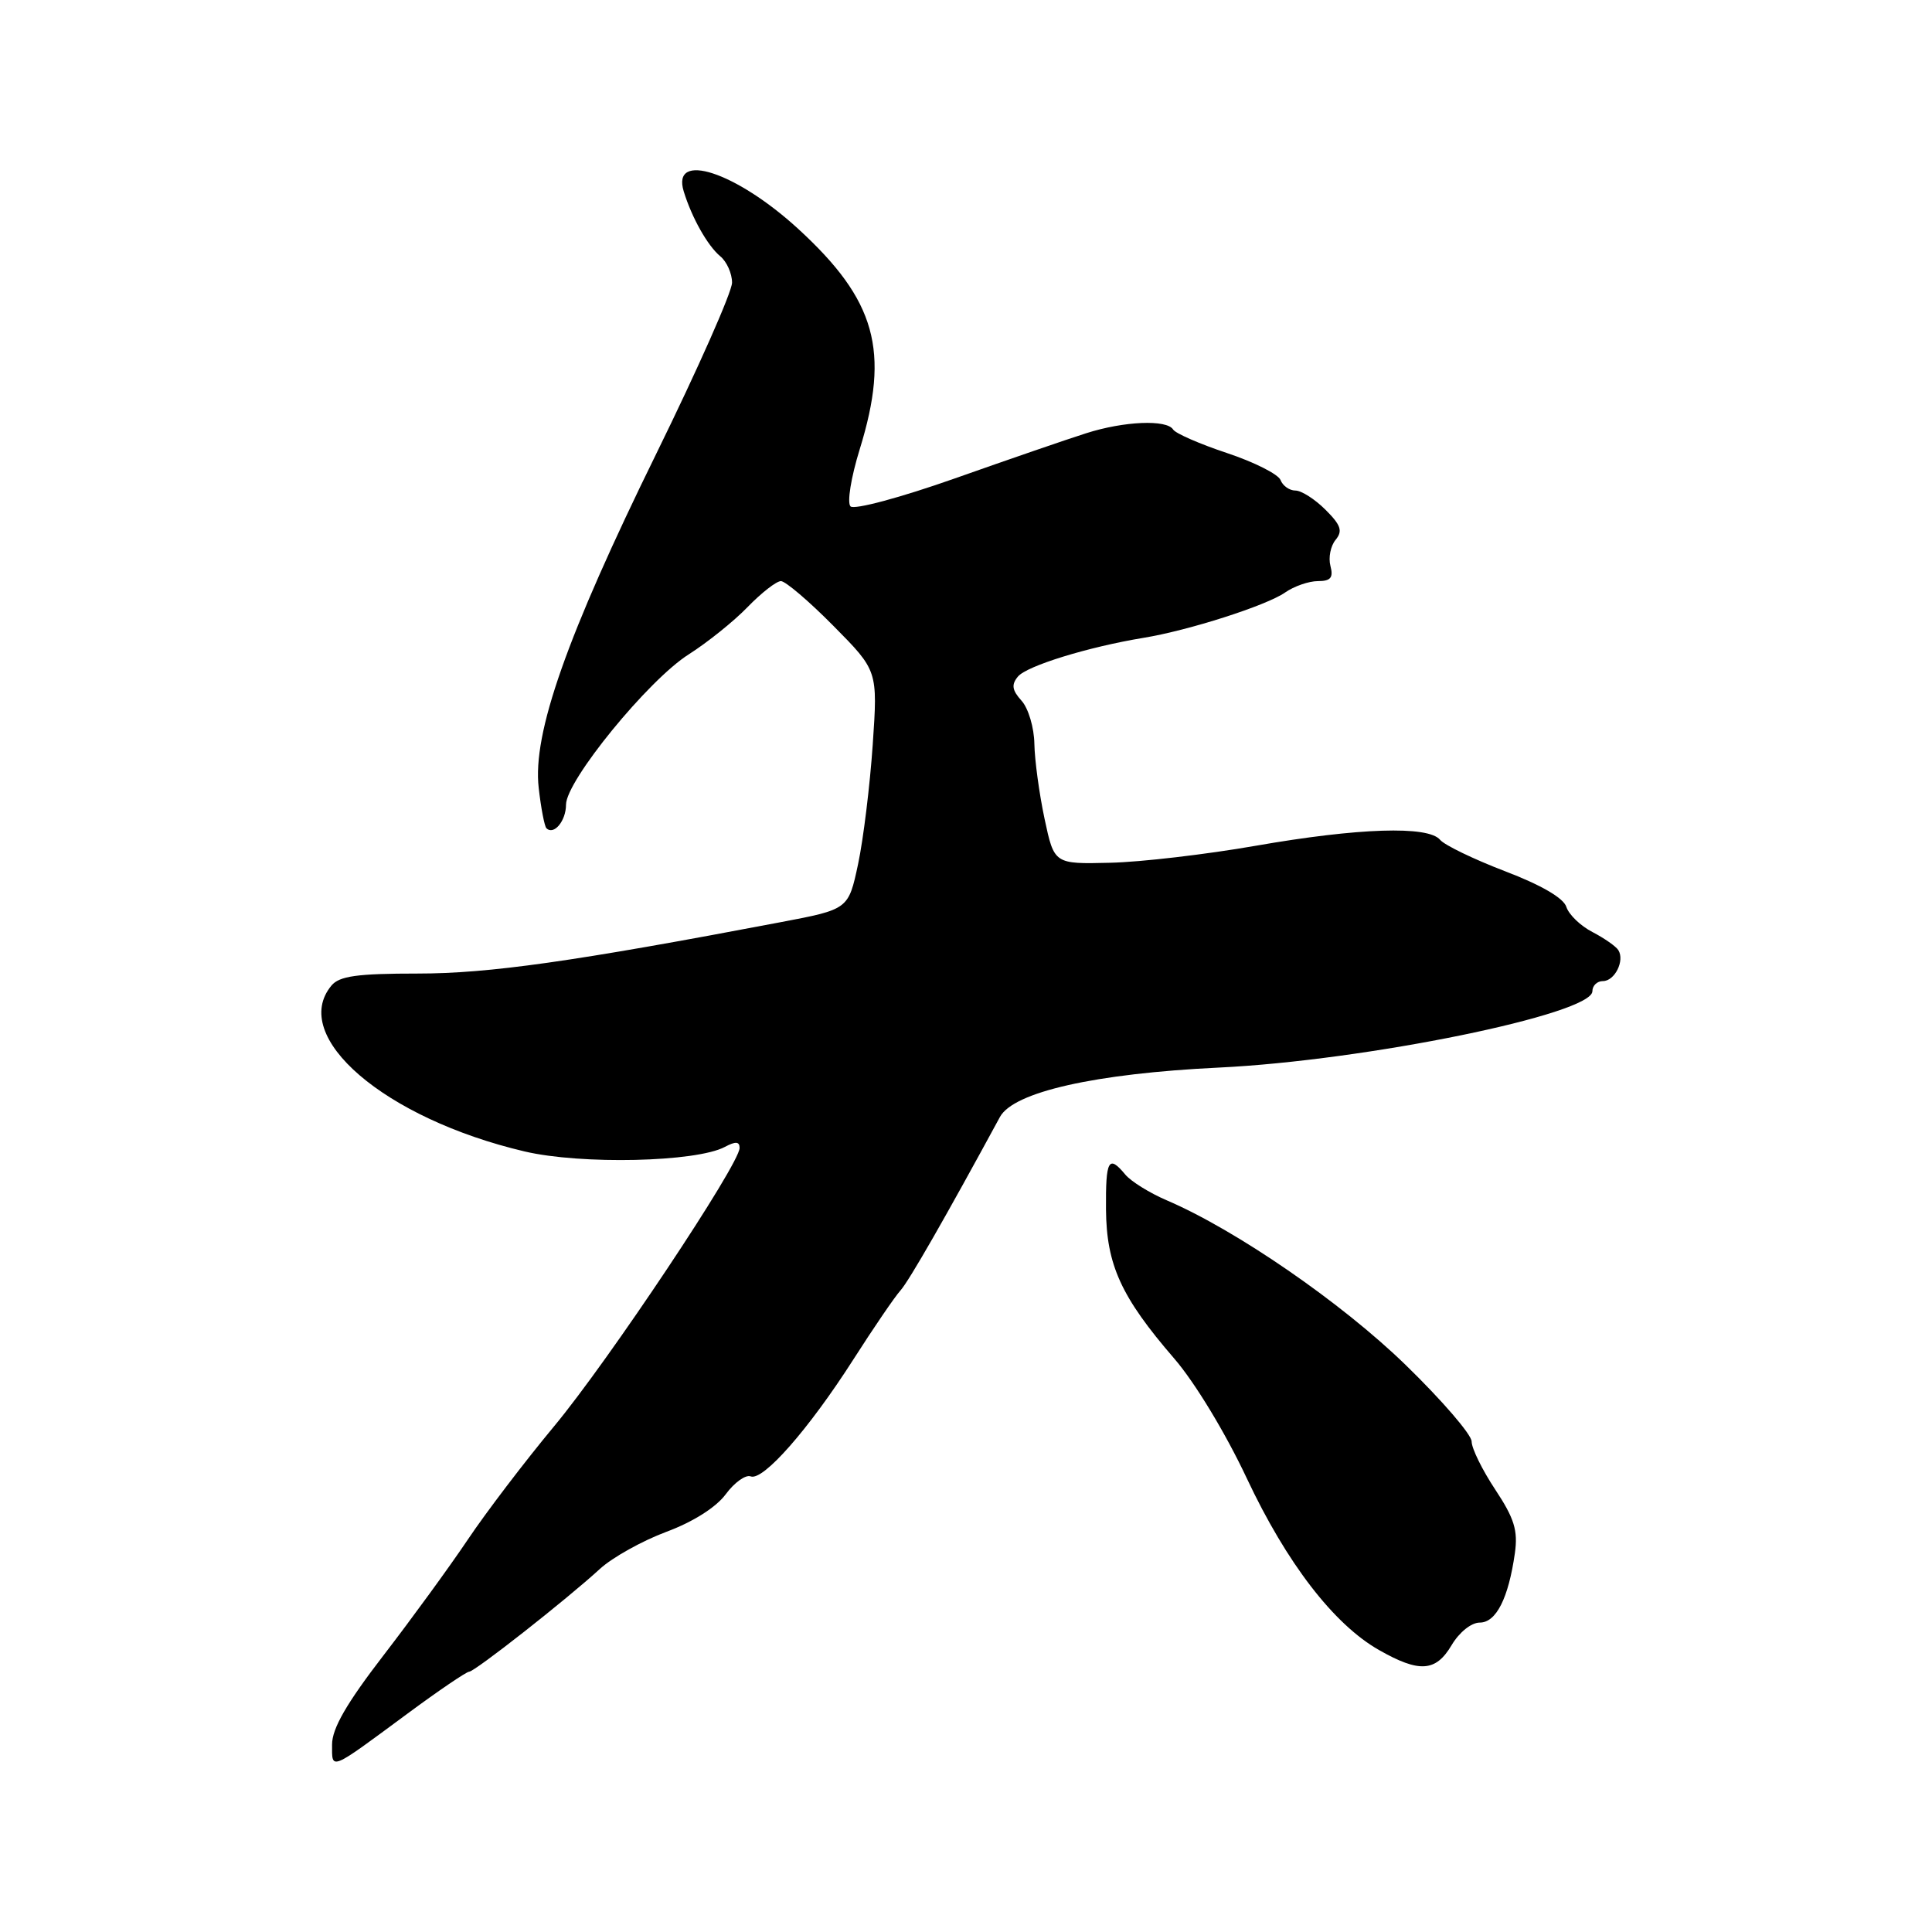 <?xml version="1.0" encoding="UTF-8" standalone="no"?>
<!DOCTYPE svg PUBLIC "-//W3C//DTD SVG 1.1//EN" "http://www.w3.org/Graphics/SVG/1.1/DTD/svg11.dtd" >
<svg xmlns="http://www.w3.org/2000/svg" xmlns:xlink="http://www.w3.org/1999/xlink" version="1.1" viewBox="0 0 256 256">
 <g >
 <path fill="currentColor"
d=" M 54.00 227.06 C 58.12 224.01 61.80 221.52 62.16 221.51 C 62.91 221.50 75.04 211.97 79.50 207.88 C 81.15 206.37 85.10 204.17 88.28 202.98 C 91.82 201.67 94.88 199.73 96.16 198.00 C 97.31 196.44 98.80 195.37 99.47 195.63 C 101.12 196.26 107.14 189.41 113.06 180.16 C 115.75 175.95 118.57 171.82 119.31 171.00 C 120.44 169.75 125.32 161.23 132.50 148.00 C 134.30 144.69 145.10 142.25 161.50 141.46 C 180.94 140.53 211.00 134.38 211.00 131.34 C 211.00 130.60 211.63 130.00 212.39 130.00 C 213.96 130.00 215.31 127.30 214.44 125.90 C 214.13 125.40 212.58 124.32 211.01 123.50 C 209.43 122.69 207.88 121.19 207.55 120.17 C 207.18 118.99 204.21 117.27 199.42 115.44 C 195.27 113.85 191.40 111.98 190.82 111.28 C 189.25 109.39 180.01 109.69 166.38 112.07 C 159.85 113.21 151.17 114.23 147.10 114.32 C 139.69 114.50 139.69 114.50 138.41 108.50 C 137.71 105.20 137.10 100.74 137.06 98.58 C 137.03 96.42 136.26 93.84 135.36 92.85 C 134.10 91.45 133.99 90.72 134.88 89.65 C 136.05 88.23 144.22 85.72 151.50 84.52 C 157.48 83.55 167.83 80.23 170.28 78.51 C 171.47 77.68 173.43 77.00 174.63 77.00 C 176.32 77.00 176.70 76.55 176.29 74.99 C 176.00 73.89 176.31 72.34 176.97 71.54 C 177.94 70.36 177.69 69.59 175.63 67.54 C 174.23 66.14 172.44 65.00 171.65 65.00 C 170.86 65.00 169.97 64.37 169.68 63.61 C 169.38 62.84 166.19 61.23 162.58 60.03 C 158.97 58.83 155.77 57.43 155.45 56.92 C 154.61 55.56 148.94 55.80 143.91 57.41 C 141.48 58.18 133.66 60.87 126.53 63.39 C 119.30 65.94 113.18 67.58 112.70 67.10 C 112.22 66.62 112.76 63.27 113.92 59.52 C 117.95 46.48 116.07 39.77 105.76 30.32 C 97.51 22.76 88.93 19.96 90.60 25.37 C 91.67 28.85 93.76 32.56 95.43 33.95 C 96.30 34.66 97.00 36.24 97.00 37.45 C 97.00 38.67 92.49 48.85 86.98 60.08 C 75.07 84.33 70.55 97.18 71.38 104.39 C 71.68 107.07 72.15 109.48 72.40 109.74 C 73.38 110.72 75.00 108.78 75.00 106.62 C 75.00 103.45 85.93 90.07 91.27 86.70 C 93.71 85.15 97.22 82.34 99.05 80.45 C 100.89 78.55 102.88 77.00 103.48 77.00 C 104.07 77.00 107.21 79.67 110.44 82.94 C 116.31 88.87 116.31 88.87 115.64 98.69 C 115.27 104.08 114.40 111.20 113.70 114.50 C 112.42 120.49 112.42 120.49 103.46 122.19 C 75.91 127.43 64.79 129.00 55.35 129.00 C 47.32 129.00 44.97 129.33 43.92 130.59 C 38.31 137.35 50.94 148.20 69.50 152.57 C 77.02 154.34 92.27 153.99 96.05 151.97 C 97.47 151.21 98.00 151.25 98.00 152.11 C 98.00 154.26 80.62 180.34 73.42 188.99 C 69.53 193.67 64.38 200.43 61.99 204.00 C 59.59 207.57 54.56 214.48 50.81 219.35 C 45.92 225.70 44.00 229.03 44.00 231.16 C 44.00 234.59 43.58 234.76 54.00 227.06 Z  M 192.34 218.00 C 193.36 216.28 194.95 215.00 196.08 215.00 C 198.25 215.00 199.88 211.78 200.73 205.80 C 201.15 202.80 200.66 201.20 198.13 197.38 C 196.41 194.78 195.00 191.92 195.00 191.01 C 195.00 190.10 191.06 185.53 186.25 180.86 C 177.80 172.64 163.77 162.97 154.58 159.04 C 152.32 158.07 149.86 156.54 149.11 155.64 C 146.89 152.96 146.50 153.68 146.55 160.25 C 146.61 167.61 148.55 171.86 155.58 180.00 C 158.33 183.18 162.39 189.89 165.21 195.89 C 170.49 207.12 176.74 215.24 182.73 218.64 C 188.07 221.68 190.25 221.53 192.34 218.00 Z "/>
</g>
</svg>